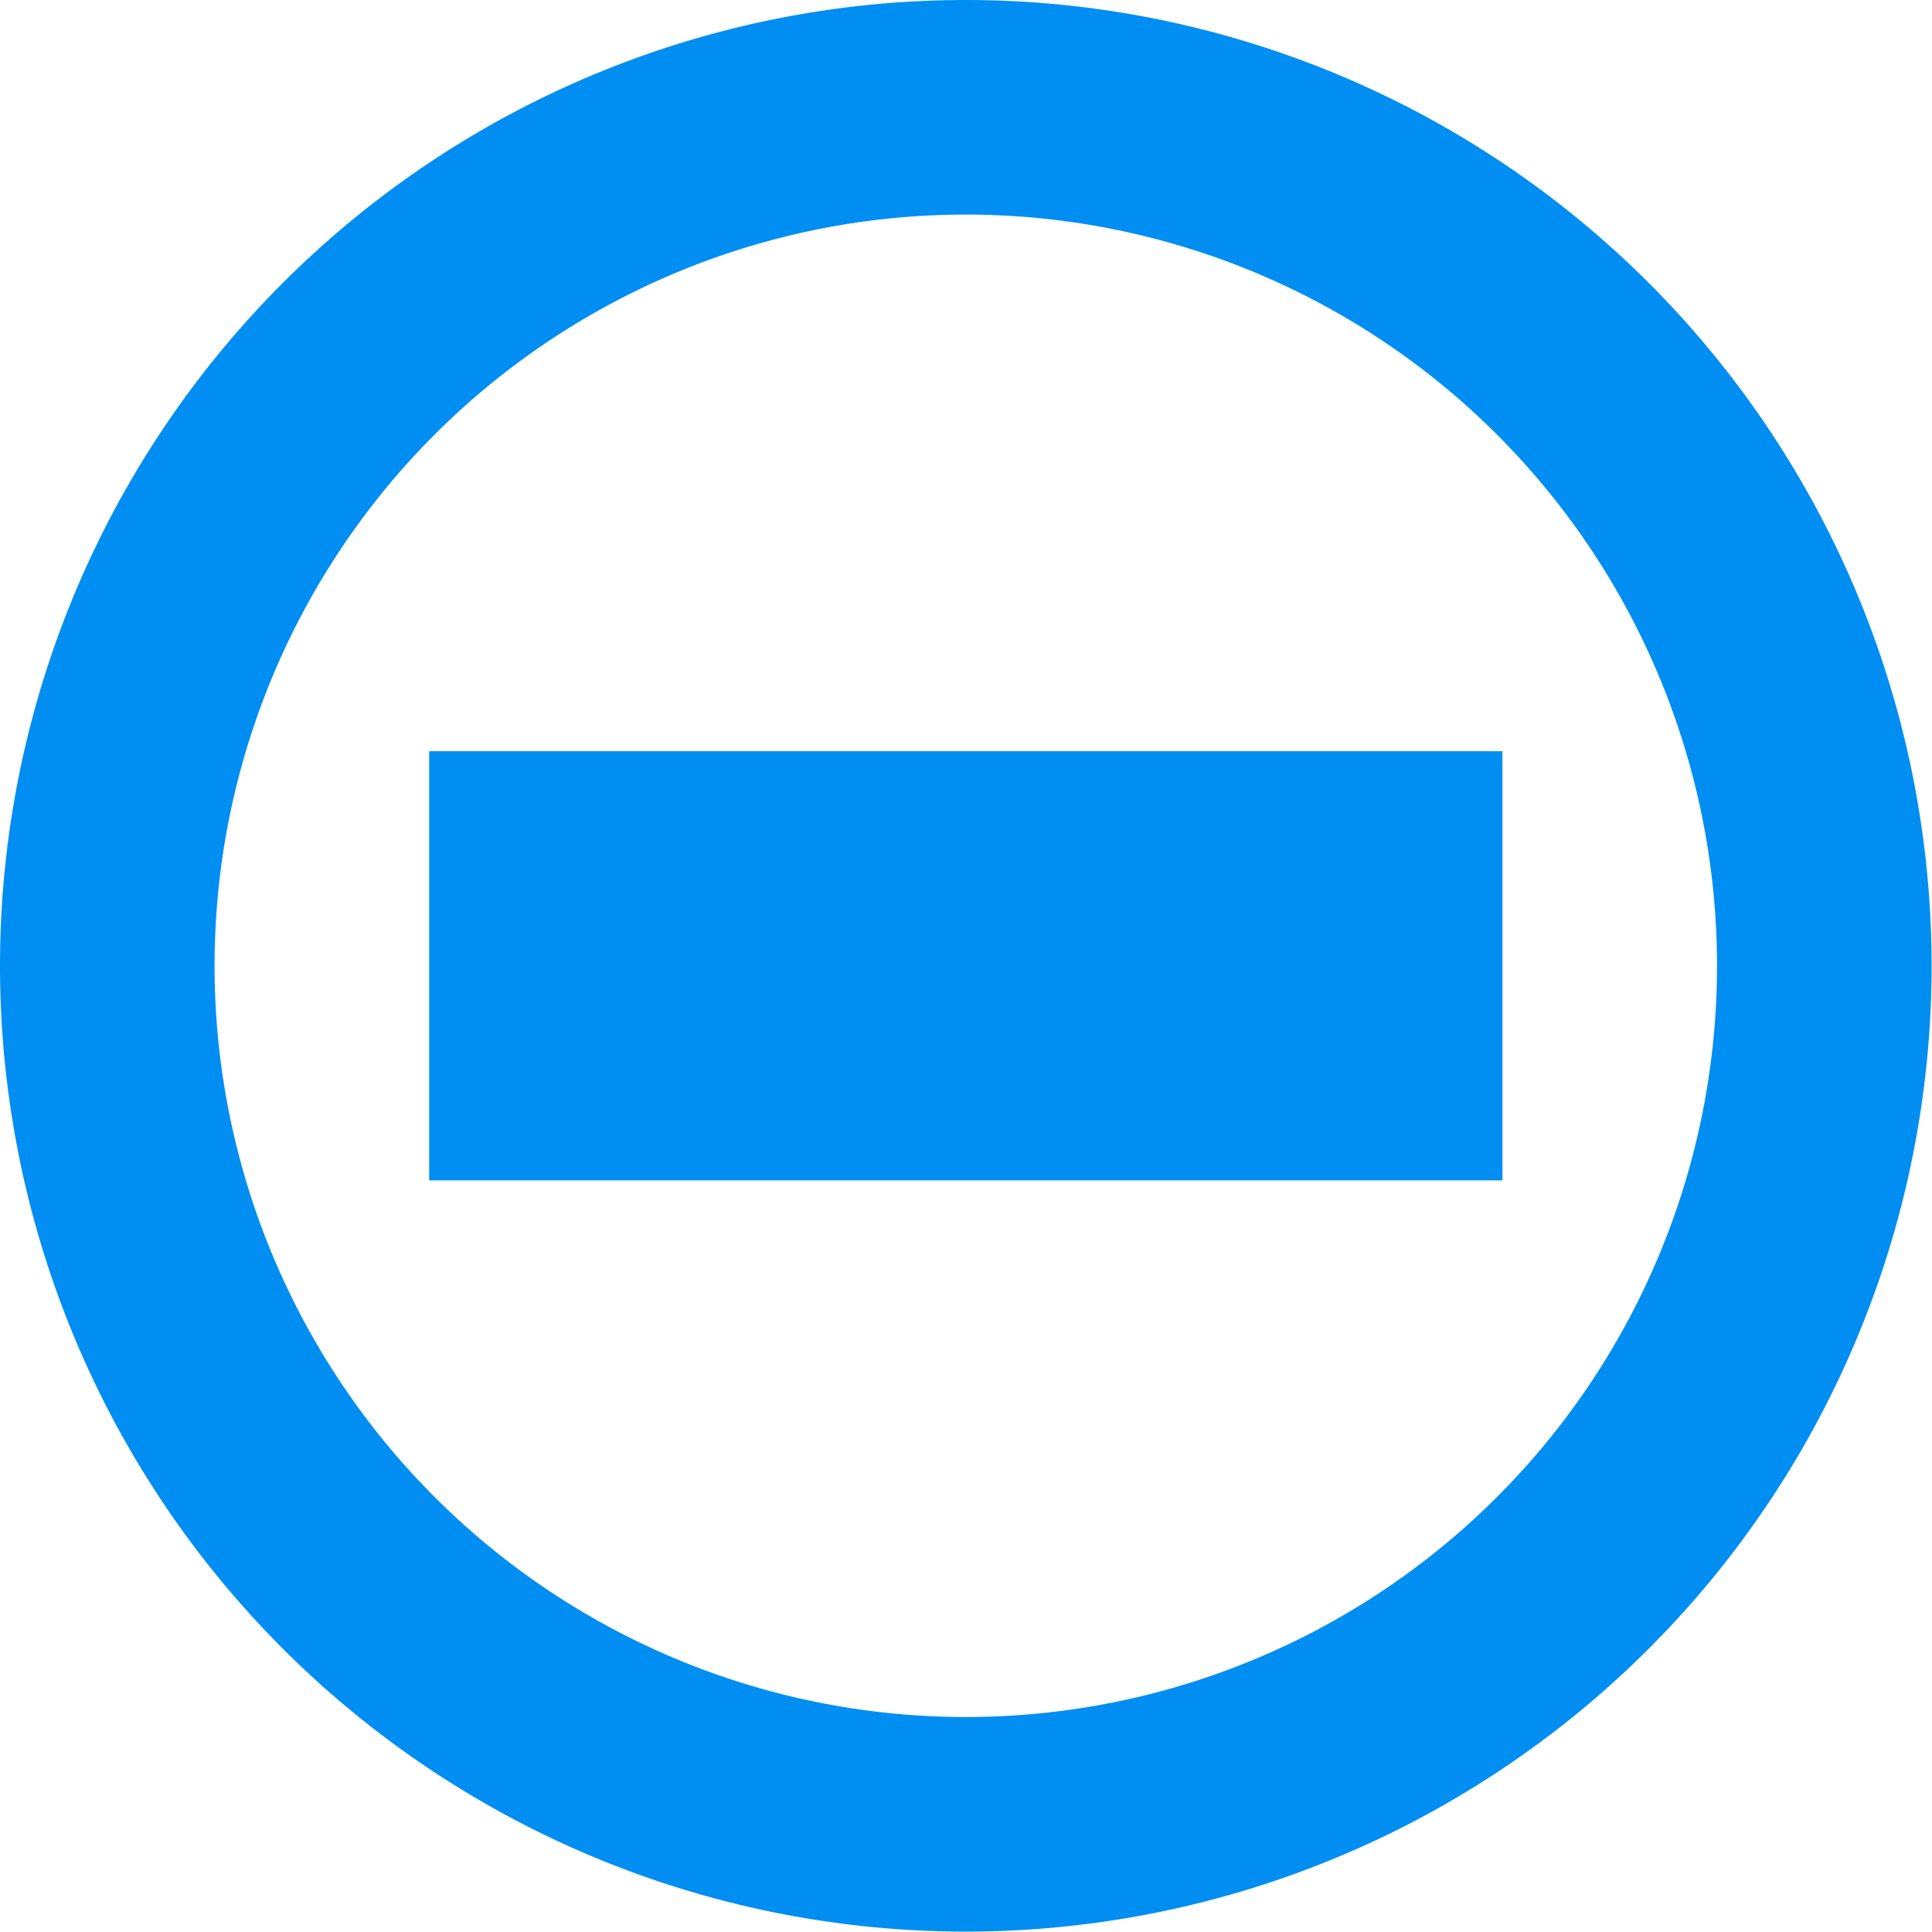 <?xml version="1.0" encoding="UTF-8" standalone="no"?>
<svg
   xmlns:dc="http://purl.org/dc/elements/1.1/"
   xmlns:cc="http://creativecommons.org/ns#"
   xmlns:rdf="http://www.w3.org/1999/02/22-rdf-syntax-ns#"
   xmlns:svg="http://www.w3.org/2000/svg"
   xmlns="http://www.w3.org/2000/svg"
   xmlns:sodipodi="http://sodipodi.sourceforge.net/DTD/sodipodi-0.dtd"
   xmlns:inkscape="http://www.inkscape.org/namespaces/inkscape"
   id="svg8"
   version="1.1"
   viewBox="0 0 4.763 4.763"
   height="18"
   width="18"
   sodipodi:docname="radioMixed.svg"
   inkscape:version="0.92.2 2405546, 2018-03-11">
  <sodipodi:namedview
     pagecolor="#ffffff"
     bordercolor="#666666"
     borderopacity="1"
     objecttolerance="10"
     gridtolerance="10"
     guidetolerance="10"
     inkscape:pageopacity="0"
     inkscape:pageshadow="2"
     inkscape:window-width="1920"
     inkscape:window-height="1011"
     id="namedview7"
     showgrid="false"
     inkscape:zoom="9.8333333"
     inkscape:cx="-1.6271186"
     inkscape:cy="12"
     inkscape:window-x="0"
     inkscape:window-y="32"
     inkscape:window-maximized="1"
     inkscape:current-layer="svg8" />
  <defs
     id="defs2" />
  <path
     id="path816-3"
     d="M 2.381,-1.0000001e-8 A 2.381,2.381 0 0 0 0,2.381 a 2.381,2.381 0 0 0 2.381,2.381 2.381,2.381 0 0 0 2.381,-2.381 A 2.381,2.381 0 0 0 2.381,-1.0000001e-8 Z m 0,0.529 A 1.852,1.852 0 0 1 4.233,2.381 1.852,1.852 0 0 1 2.381,4.233 1.852,1.852 0 0 1 0.529,2.381 1.852,1.852 0 0 1 2.381,0.529 Z"
     style="opacity:1;fill:#008ef2;fill-opacity:1;stroke:none;stroke-width:0.163;stroke-linejoin:round;stroke-miterlimit:4;stroke-dasharray:none;stroke-dashoffset:0;stroke-opacity:1;paint-order:stroke fill markers"
     inkscape:connector-curvature="0" />
  <path
     id="rect891"
     d="M 1.058,1.852 H 3.704 V 2.91 H 1.058 Z"
     style="opacity:1;fill:#008ef2;fill-opacity:1;stroke:none;stroke-width:0.068;stroke-linejoin:round;stroke-miterlimit:4;stroke-dasharray:none;stroke-dashoffset:0;stroke-opacity:1;paint-order:stroke fill markers"
     inkscape:connector-curvature="0" />
</svg>
